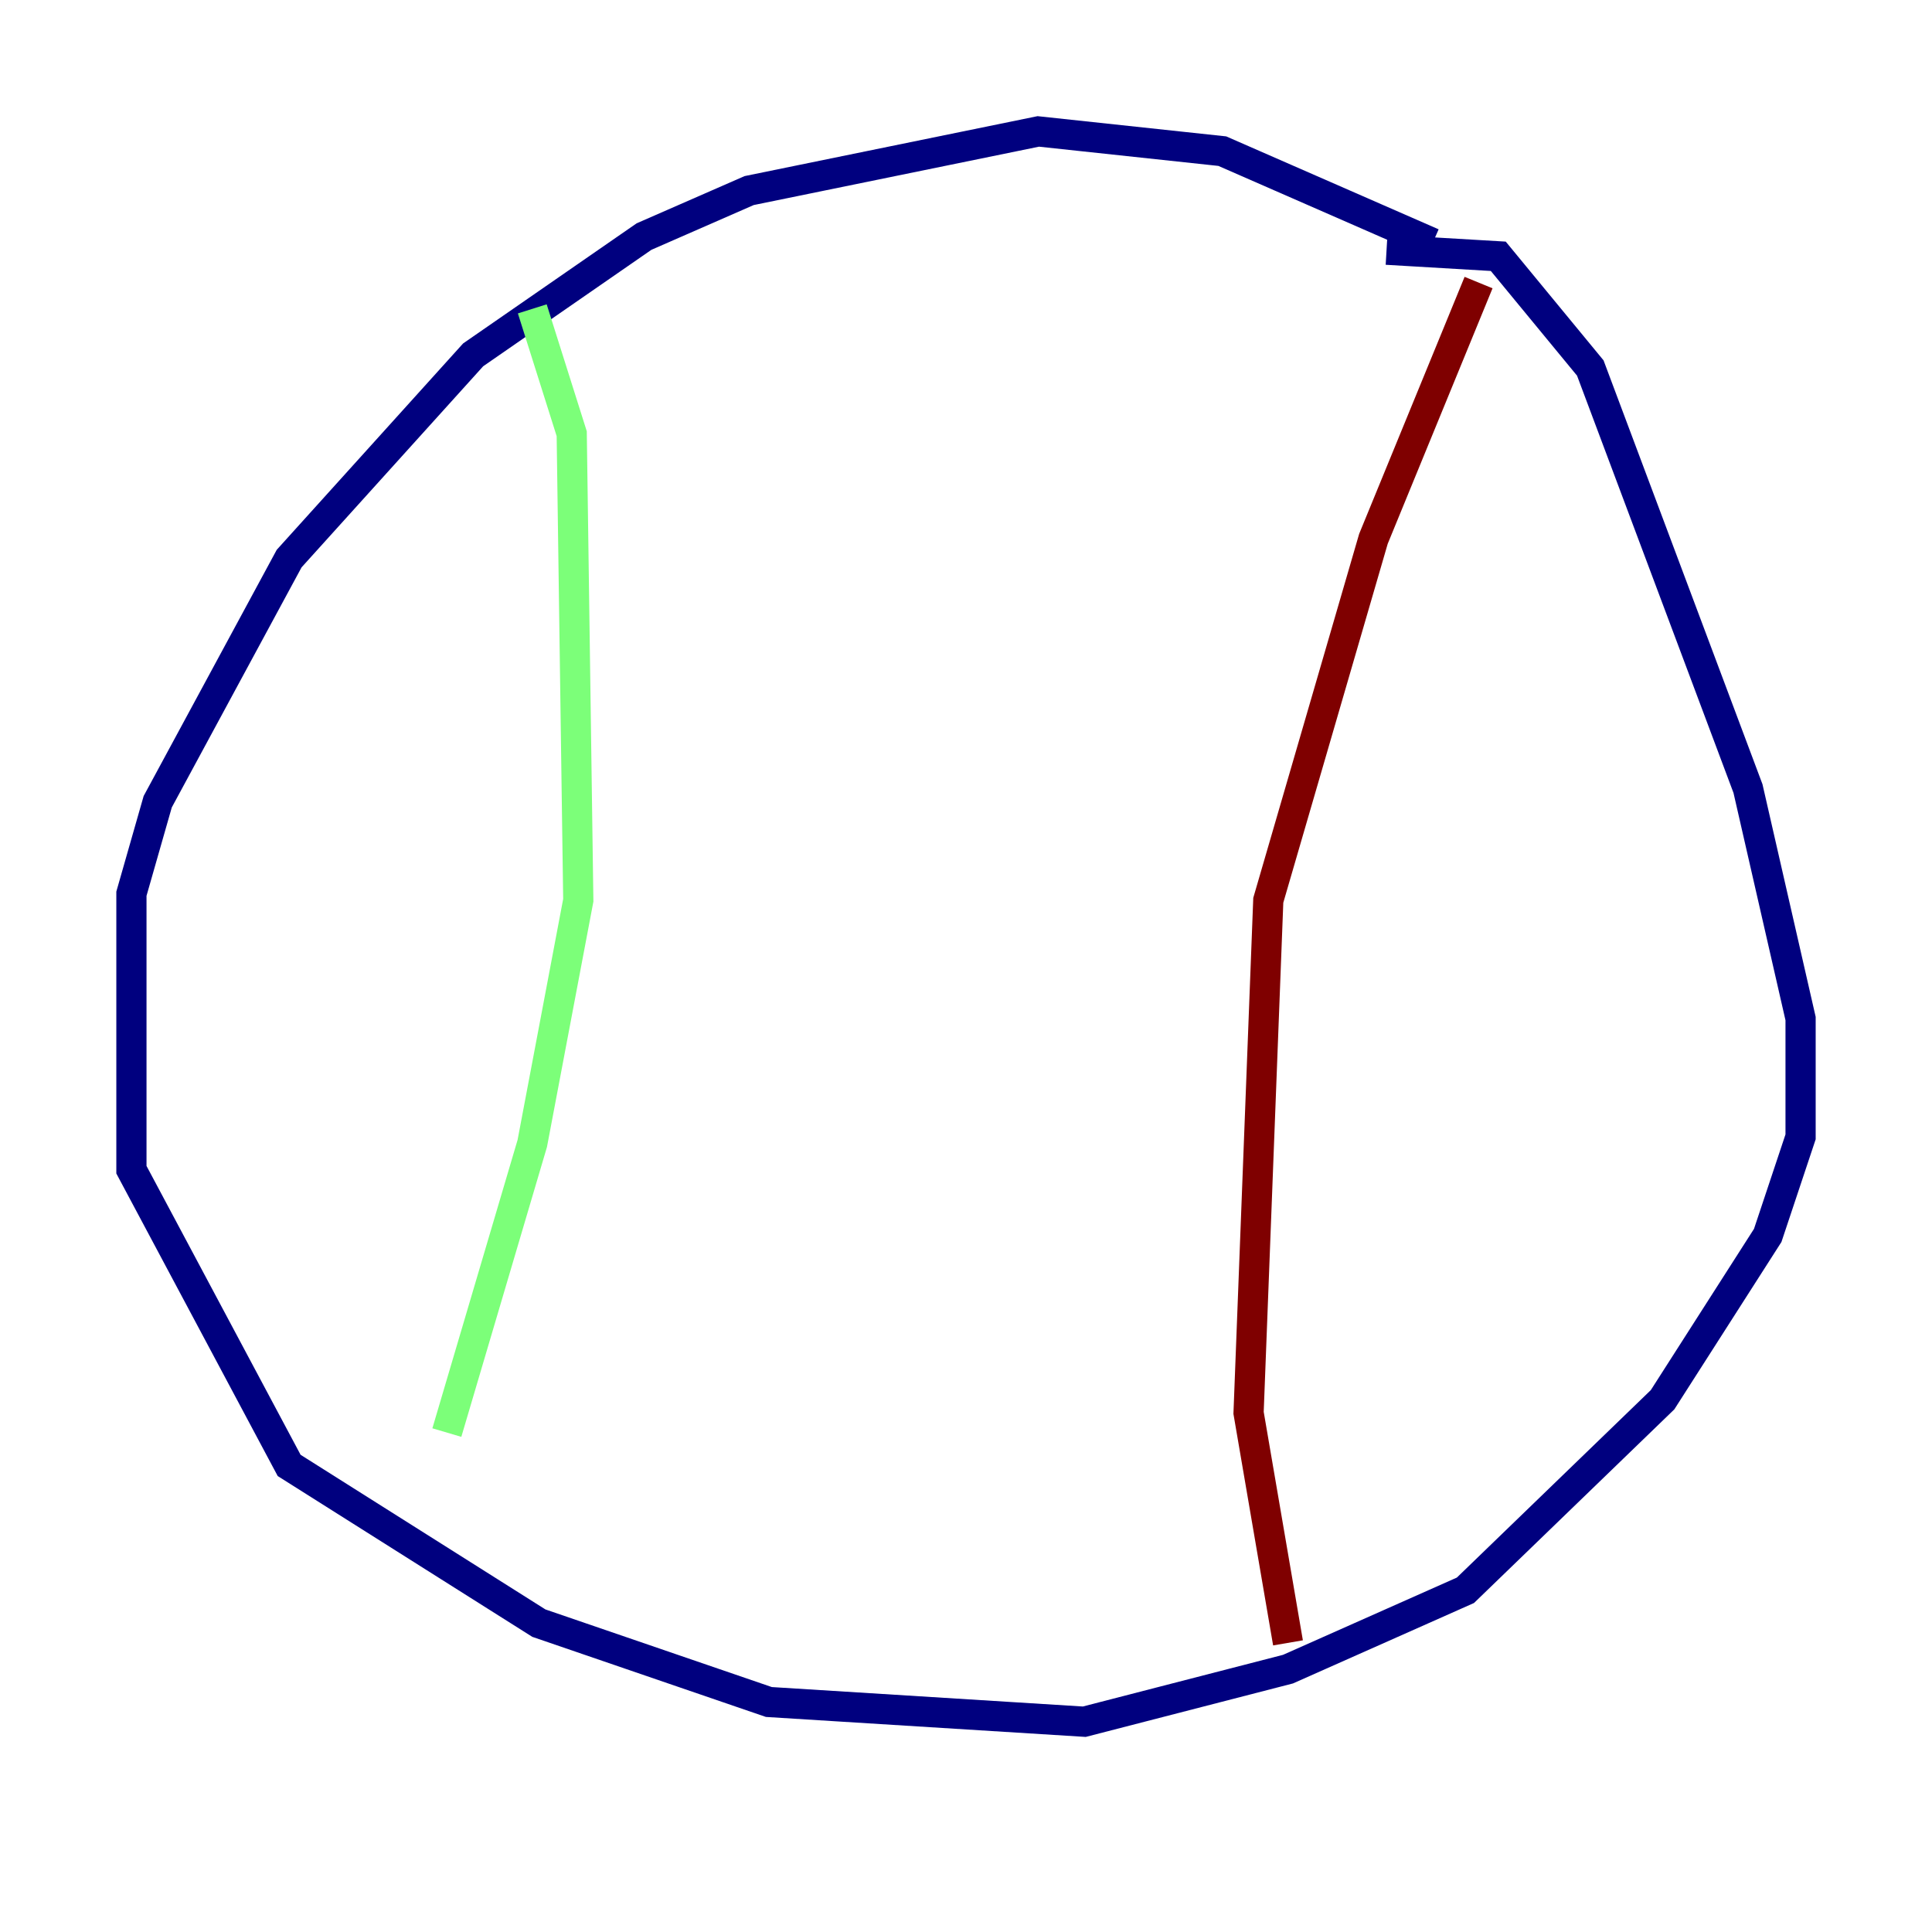 <?xml version="1.0" encoding="utf-8" ?>
<svg baseProfile="tiny" height="128" version="1.2" viewBox="0,0,128,128" width="128" xmlns="http://www.w3.org/2000/svg" xmlns:ev="http://www.w3.org/2001/xml-events" xmlns:xlink="http://www.w3.org/1999/xlink"><defs /><polyline fill="none" points="94.912,16.109 80.98,10.014 68.789,8.707 49.633,12.626 42.667,15.674 31.347,23.51 19.157,37.007 10.449,53.116 8.707,59.211 8.707,77.497 19.157,97.088 35.701,107.537 50.939,112.762 71.837,114.068 85.333,110.585 97.088,105.361 110.15,92.735 117.116,81.85 119.293,75.32 119.293,67.483 115.809,52.245 105.361,24.381 99.265,16.98 91.864,16.544" stroke="#00007f" stroke-width="2" /><polyline fill="none" points="35.265,20.463 37.878,28.735 38.313,59.646 35.265,75.755 29.605,94.912" stroke="#7cff79" stroke-width="2" /><polyline fill="none" points="97.959,18.721 90.993,35.701 84.027,59.646 82.721,93.605 85.333,108.844" stroke="#7f0000" stroke-width="2" /></svg>